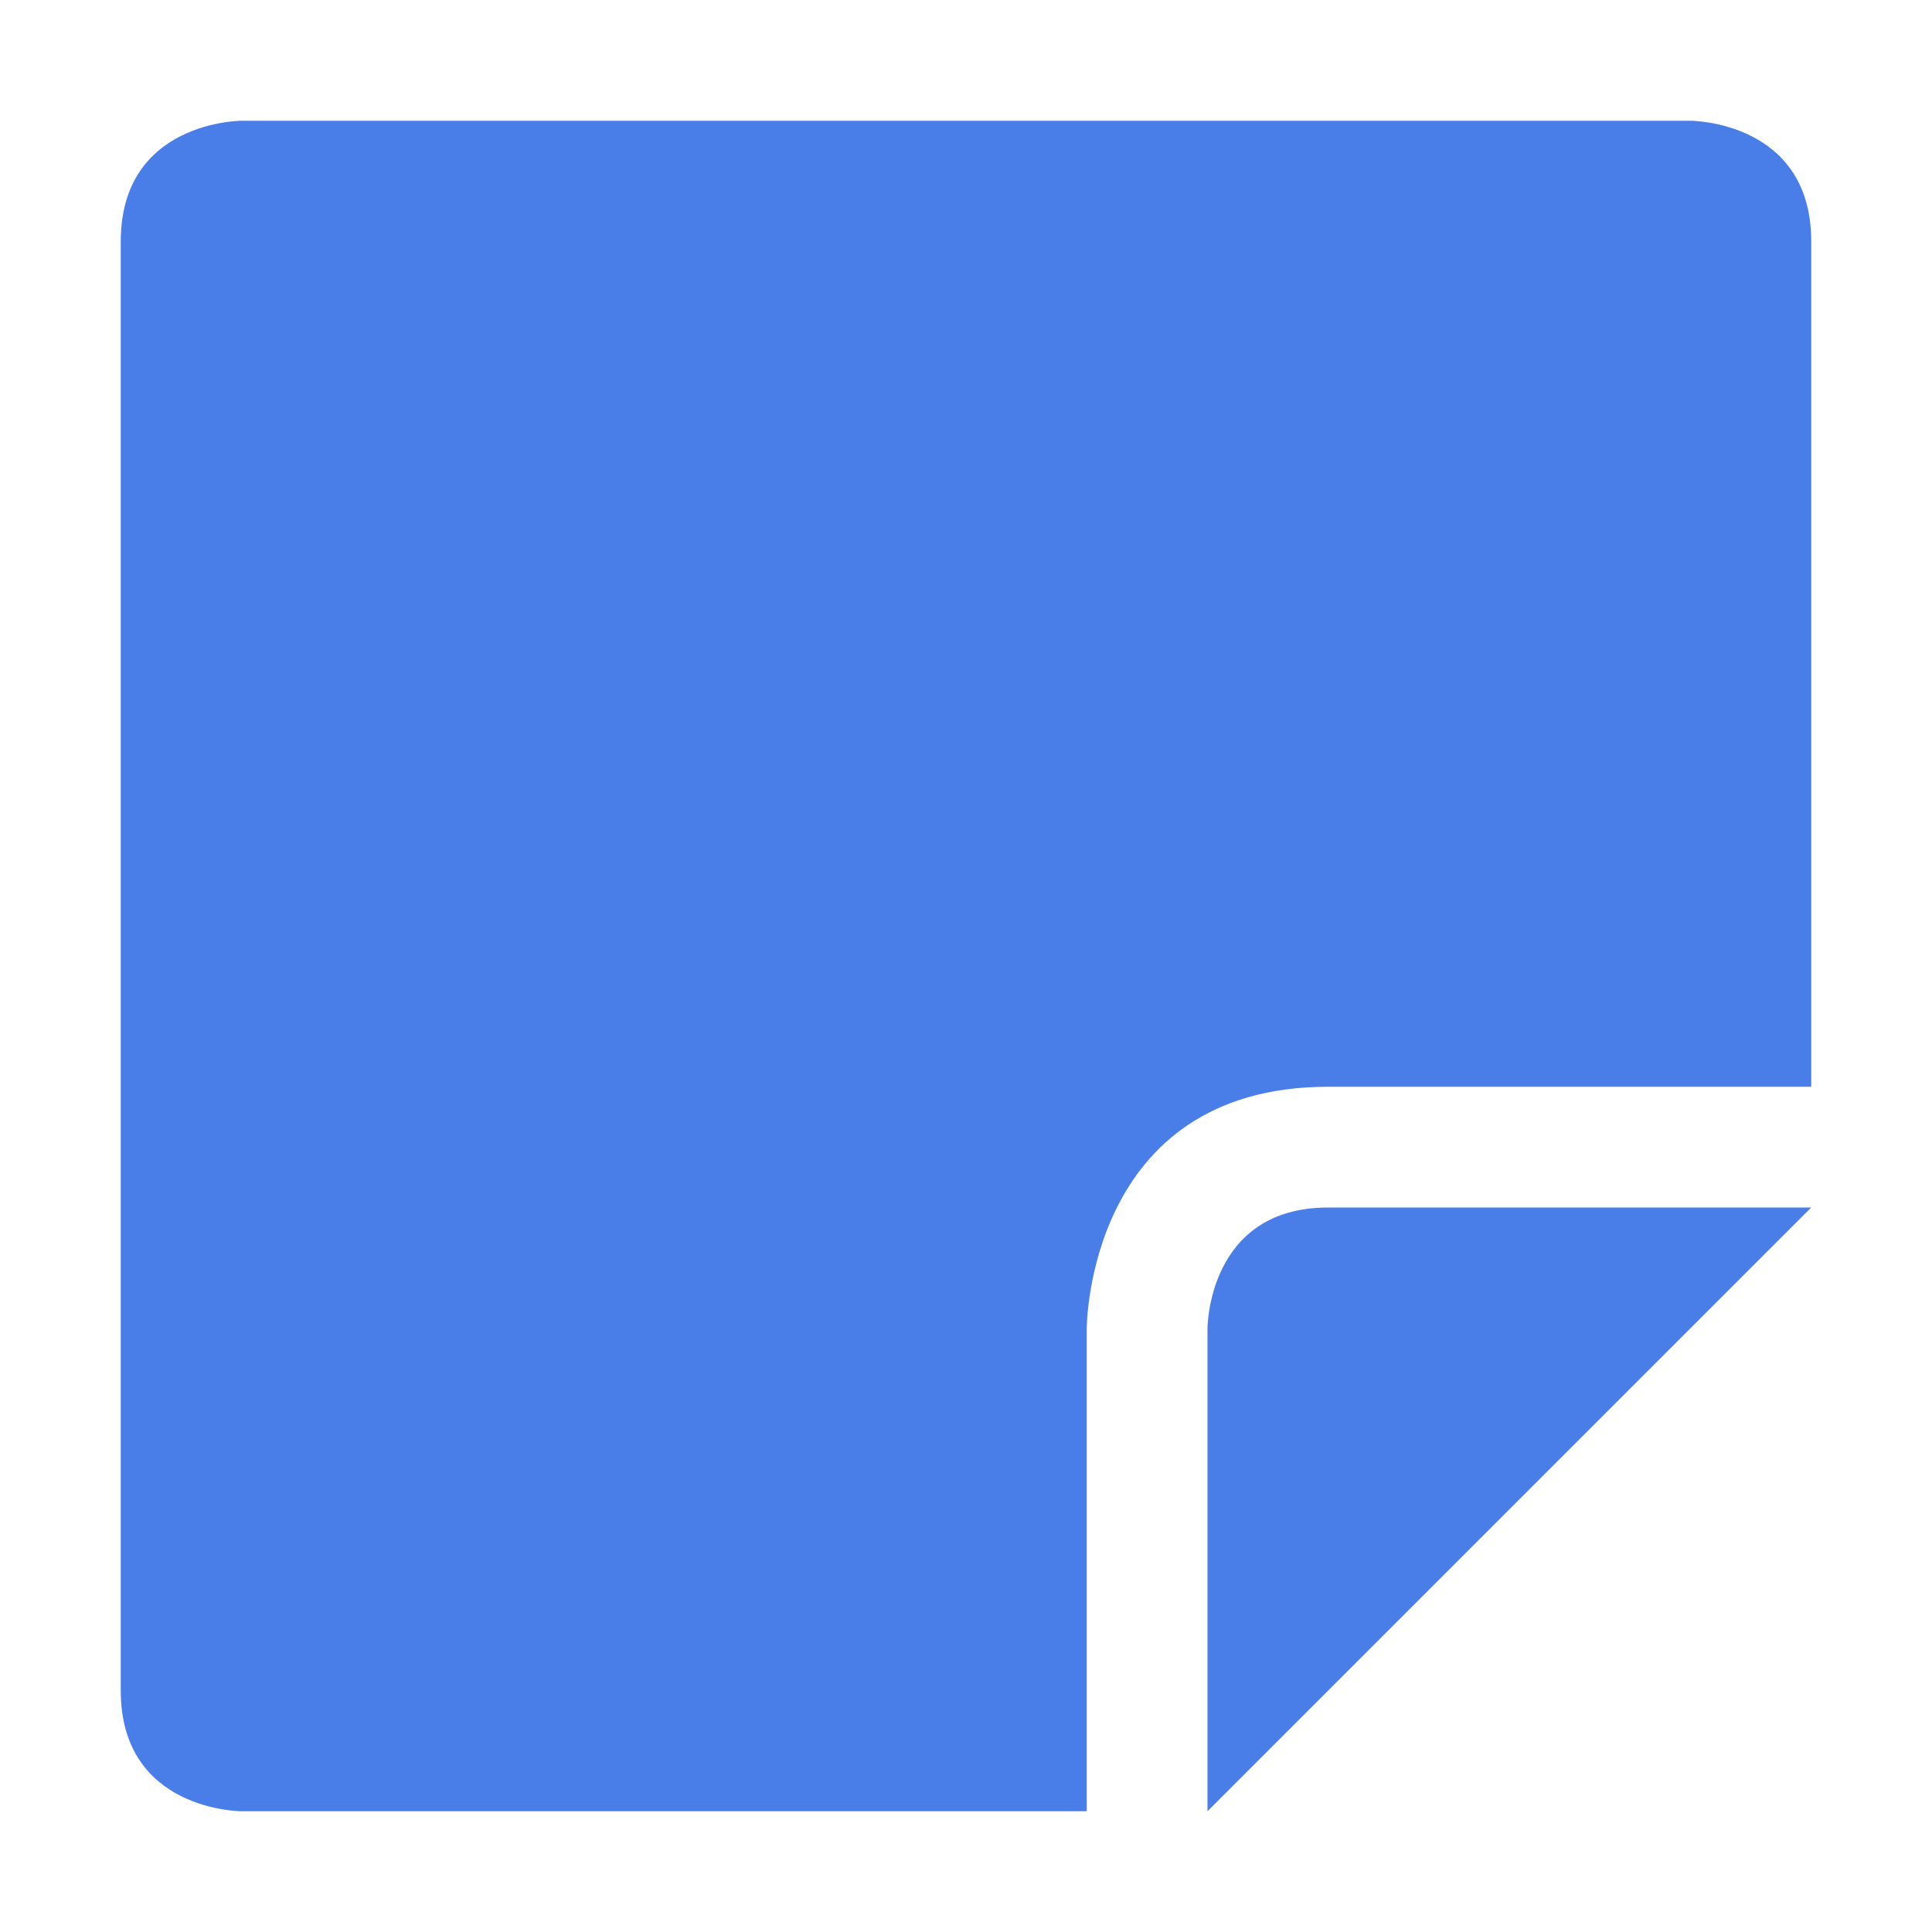 <svg xmlns="http://www.w3.org/2000/svg" width="16" height="16" version="1.1">
 <defs>
  <style id="current-color-scheme" type="text/css">
   .ColorScheme-Text { color:#497ee9; } .ColorScheme-Highlight { color:#4285f4; } .ColorScheme-NeutralText { color:#ff9800; } .ColorScheme-PositiveText { color:#4caf50; } .ColorScheme-NegativeText { color:#f44336; }
  </style>
 </defs>
 <path style="fill:currentColor" class="ColorScheme-Text" d="M 2,1 C 2,1 1,1 1,2 V 14 C 1,15 2,15 2,15 H 9 V 11 C 9,11 9,9 11,9 H 15 V 2 C 15,1 14,1 14,1 Z"/>
 <path style="fill:currentColor" class="ColorScheme-Text" d="M 15,10 H 11 C 10,10 10,11 10,11 V 15 Z"/>
</svg>
